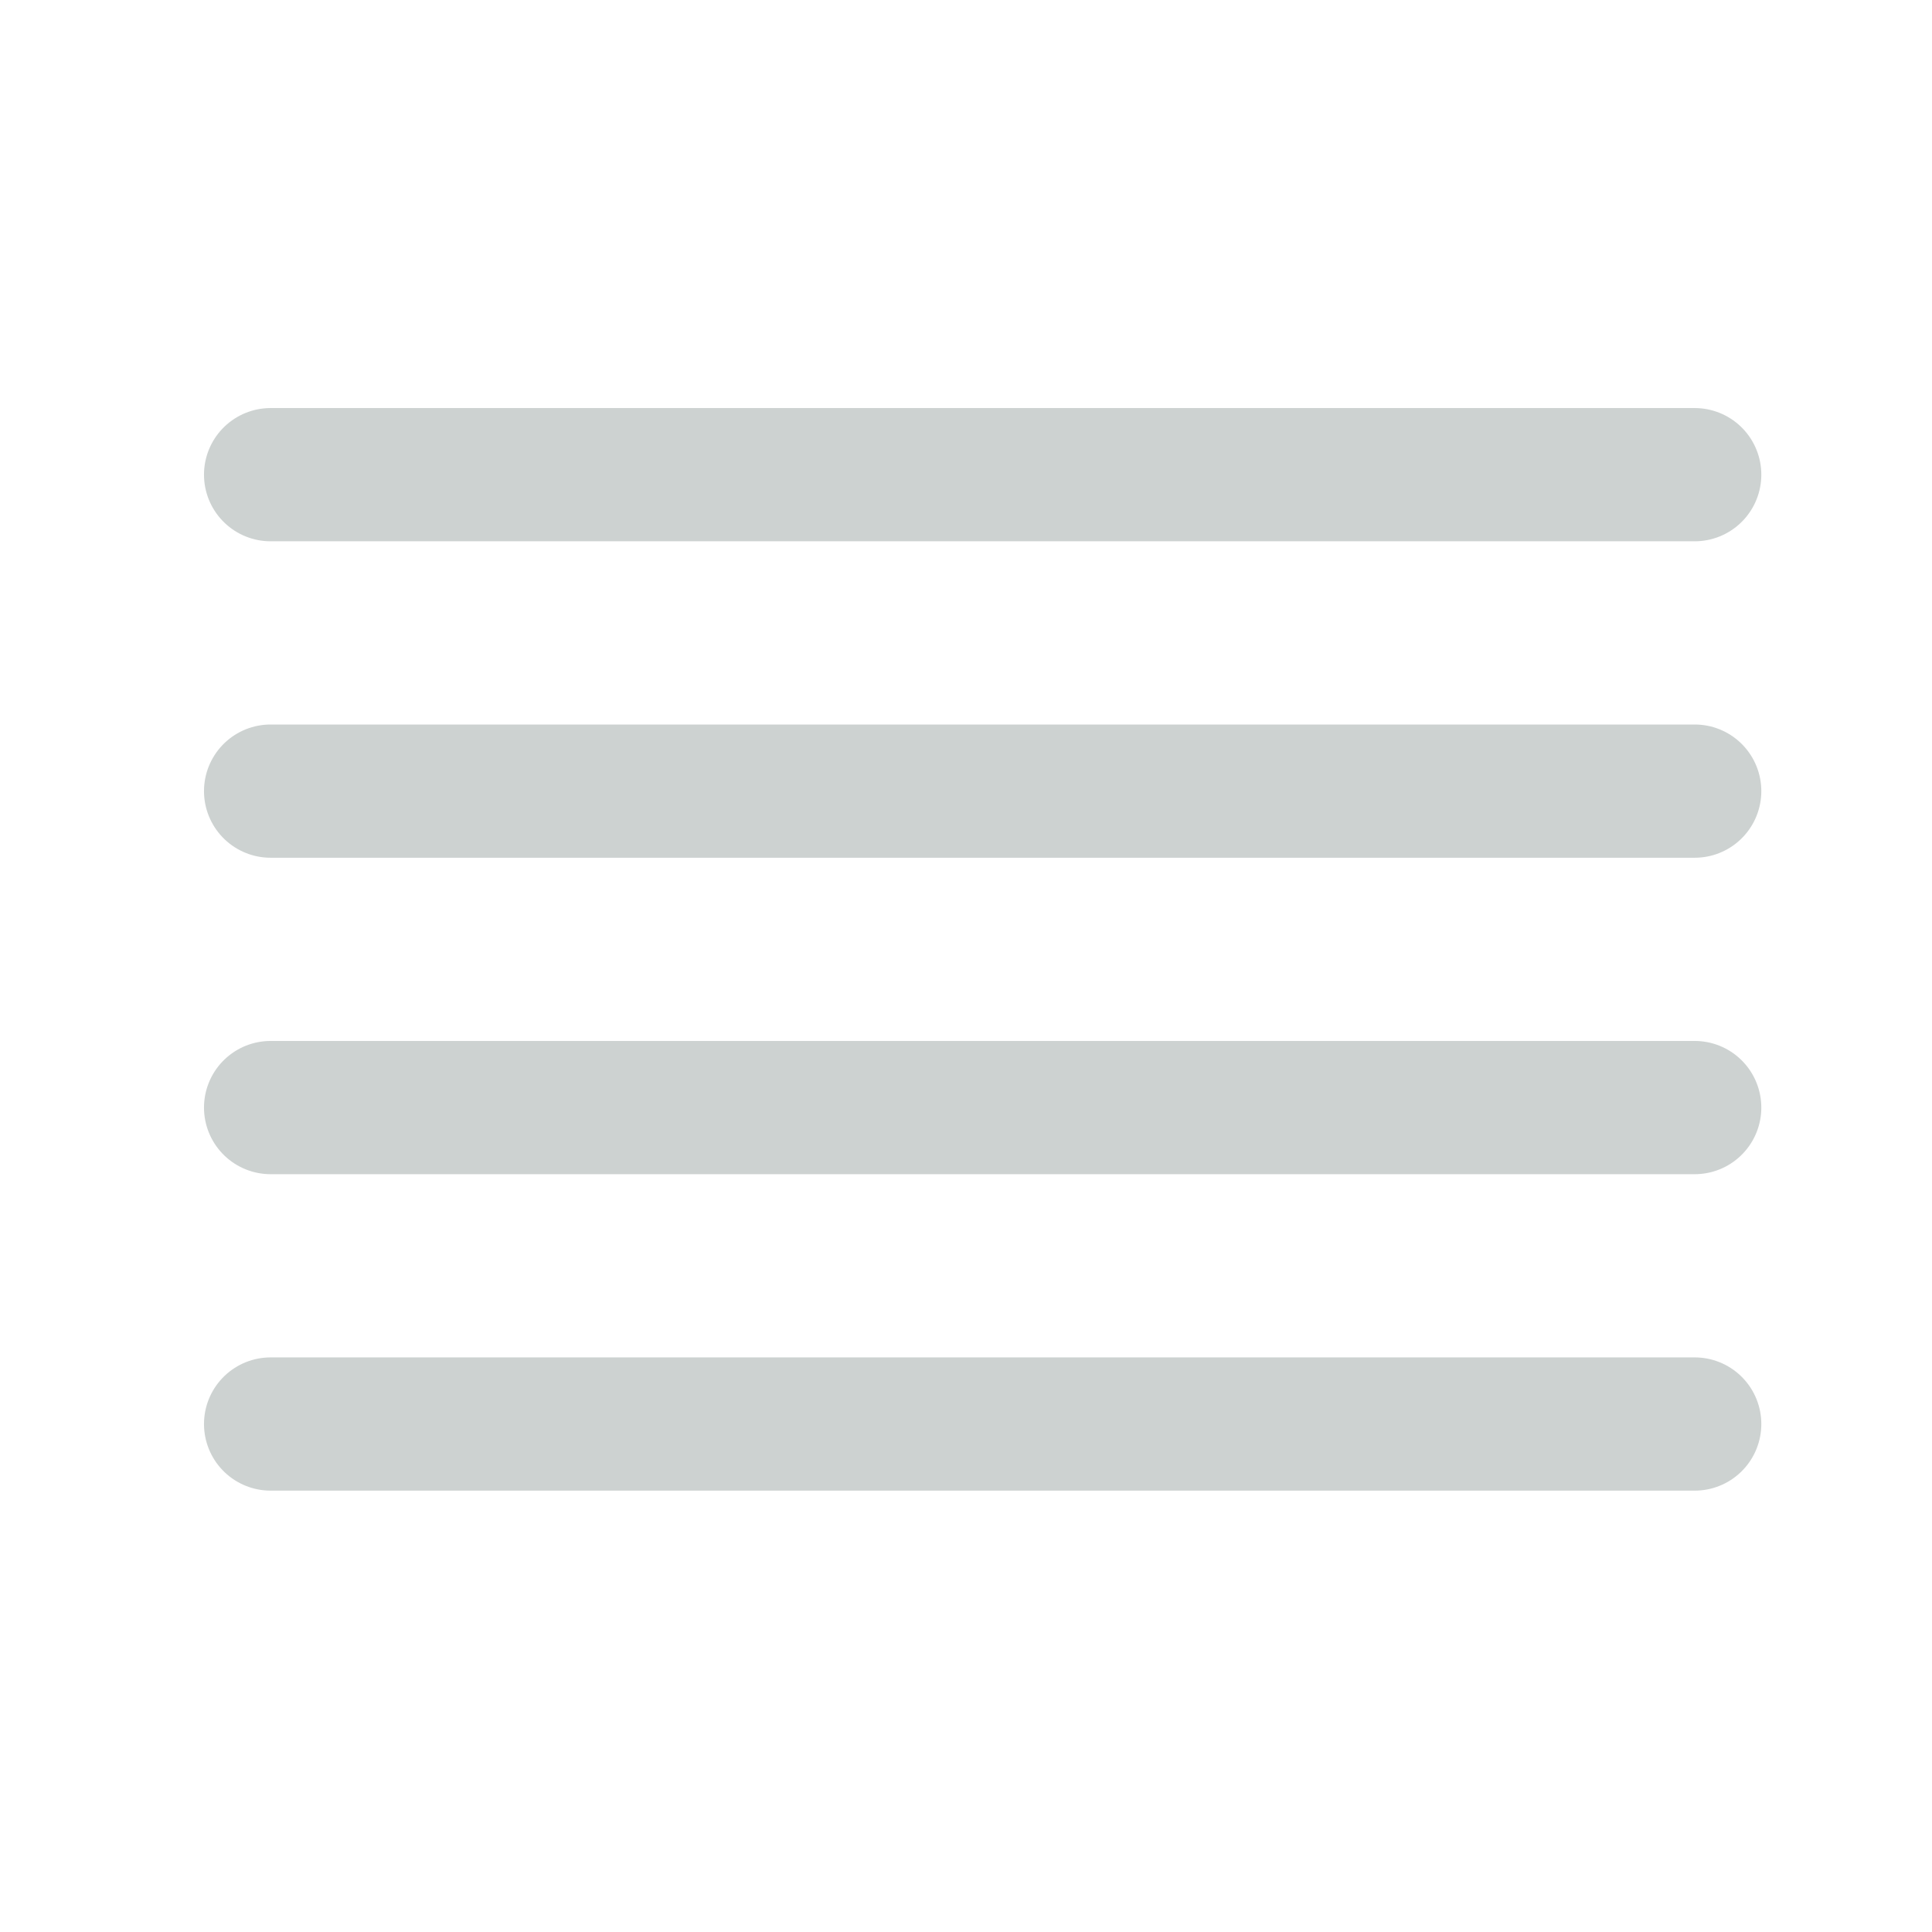 <svg width="29" height="29" viewBox="0 0 29 29" fill="none" xmlns="http://www.w3.org/2000/svg">
<path d="M25.438 11.875H4.062" stroke="#CDD2D1" stroke-width="2" stroke-linecap="round" stroke-linejoin="round"/>
<path d="M25.438 7.125H4.062" stroke="#CDD2D1" stroke-width="2" stroke-linecap="round" stroke-linejoin="round"/>
<path d="M25.438 16.625H4.062" stroke="#CDD2D1" stroke-width="2" stroke-linecap="round" stroke-linejoin="round"/>
<path d="M25.438 21.375H4.062" stroke="#CDD2D1" stroke-width="2" stroke-linecap="round" stroke-linejoin="round"/>
</svg>
